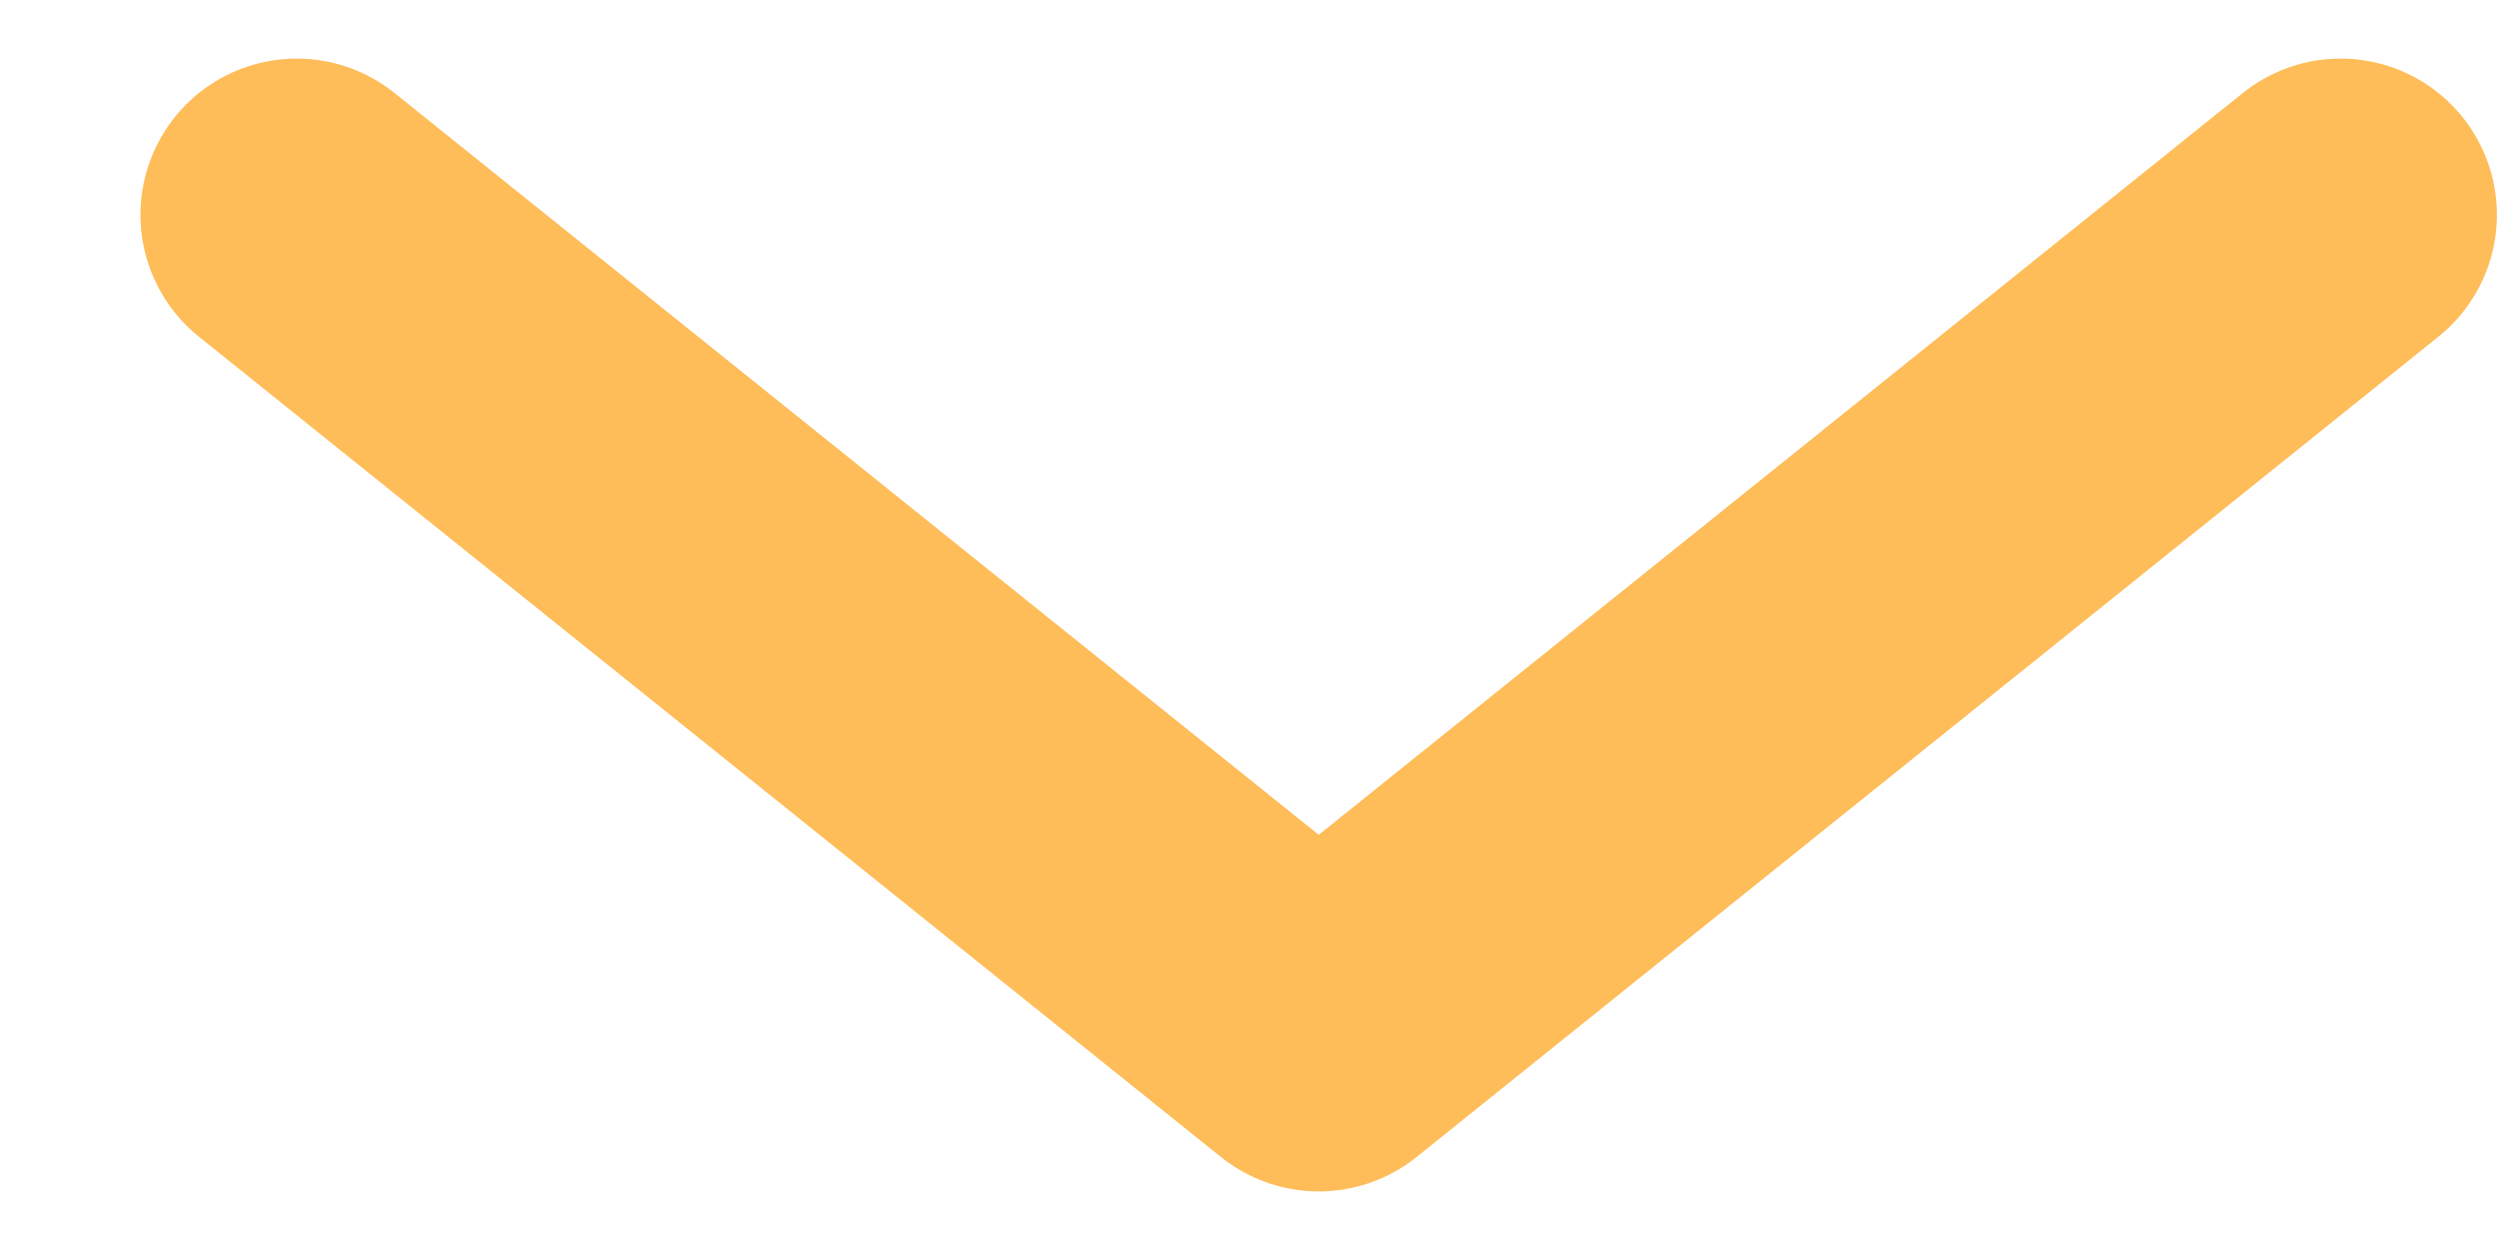 <svg width="16" height="8" viewBox="0 0 16 8" fill="none" xmlns="http://www.w3.org/2000/svg">
<path d="M14.98 1.375L8.44 6.625L1.899 1.375" stroke="#FFBD5A" stroke-width="2" stroke-linecap="round" stroke-linejoin="round"/>
</svg>
